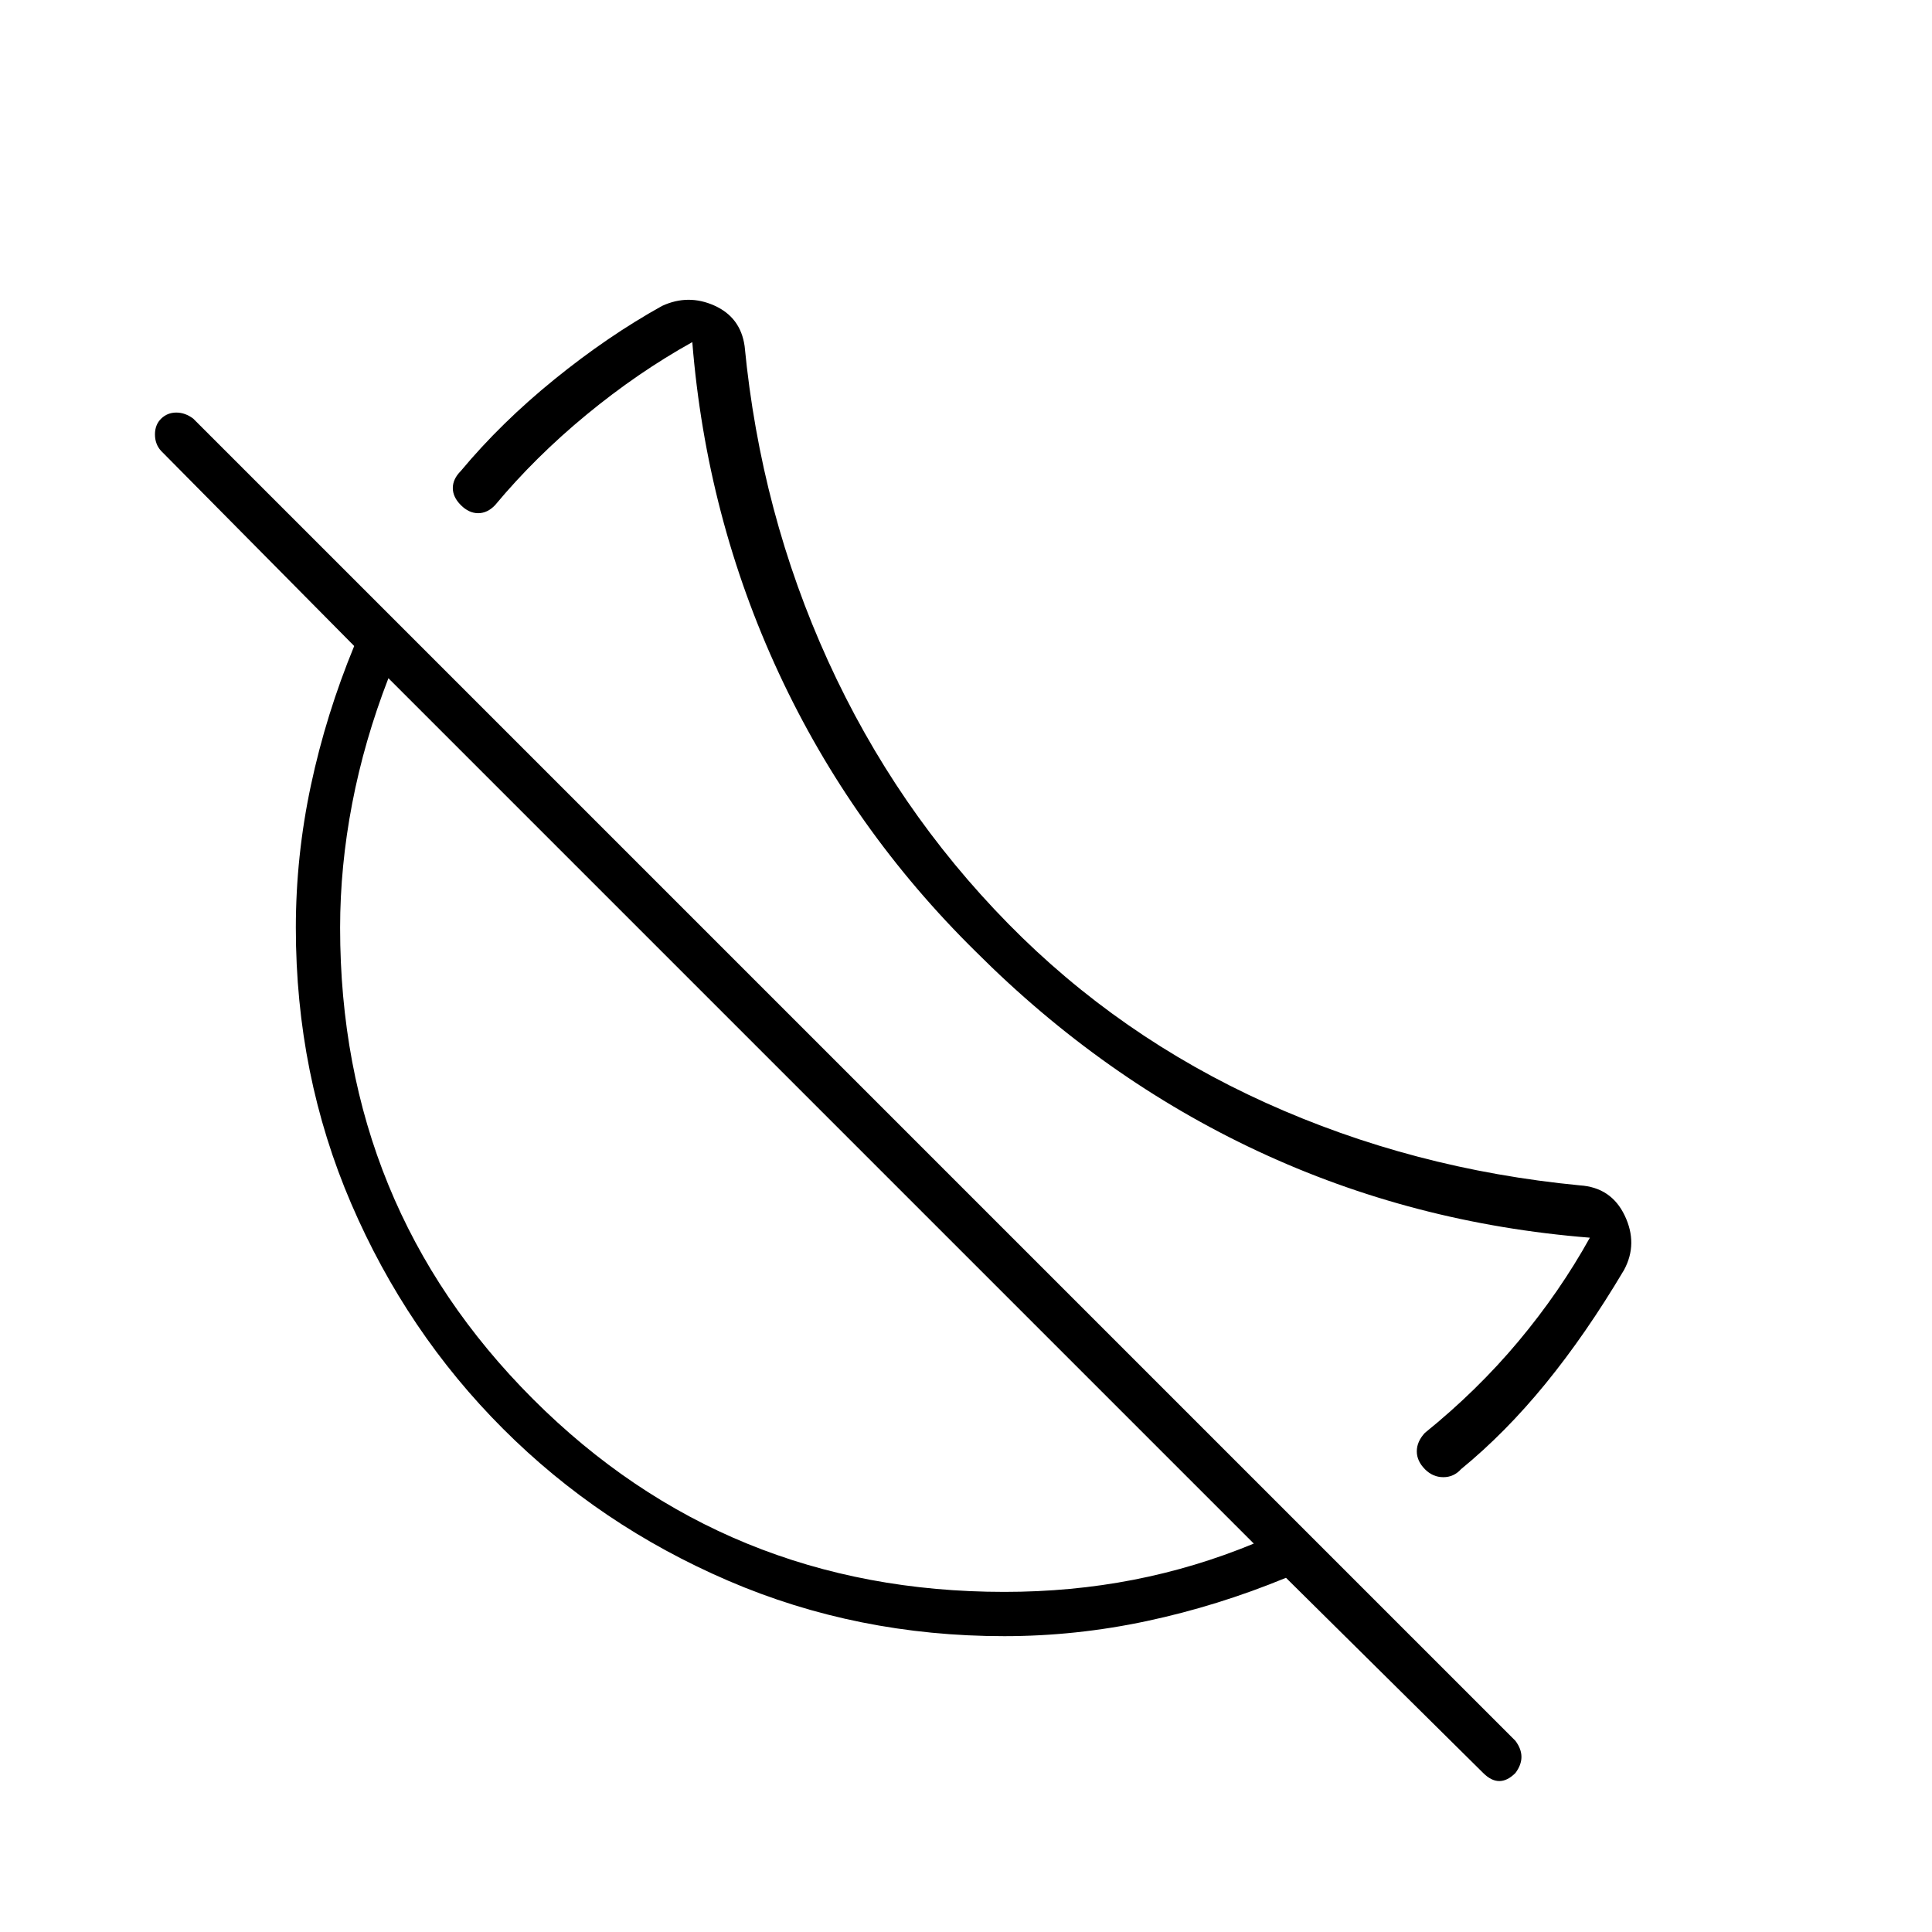 <svg xmlns="http://www.w3.org/2000/svg" width="48" height="48" viewBox="0 -960 960 960"><path d="M726-230q-3.6 4-8.8 4-5.2 0-9.07-3.87Q704-234 704-238.83q0-4.84 4-9.17 26-21 46.5-45.5T790-345q-88-7-165-43t-140-99q-62-61-98-138.5T344-790q-27 15-52.5 36T246-709q-3.8 4-8.4 4-4.6 0-8.6-4t-4-8.5q0-4.5 4-8.5 20-24 46.5-45.5T329-808q13-6 26-.15 13 5.86 15 20.15 8 83 41.5 156.5T501-501q55 56 128 89t156 41q15.62 1 22.31 15 6.69 14-.31 27-19 32-39 56.5T726-230Zm11 151-98-97q-34 14-69.17 21.5Q534.67-147 499-147q-73.09 0-137.05-27.5Q298-202 250-250t-75.5-111.95Q147-425.91 147-499q0-35.67 7.5-70.83Q162-605 176-639l-96-97q-3-3.3-3-8.15 0-4.85 3.1-7.85 3.11-3 7.5-3 4.4 0 8.4 3L753-95q3 4 3 8t-3 8q-4 4-8 4t-8-4Zm-238-90q33.32 0 64.16-6Q594-181 623-193L193-623q-12 31-18 62.24-6 31.24-6 61.76 0 138.33 95.83 234.17Q360.67-169 499-169Zm-92-239Zm70-70Z"/></svg>